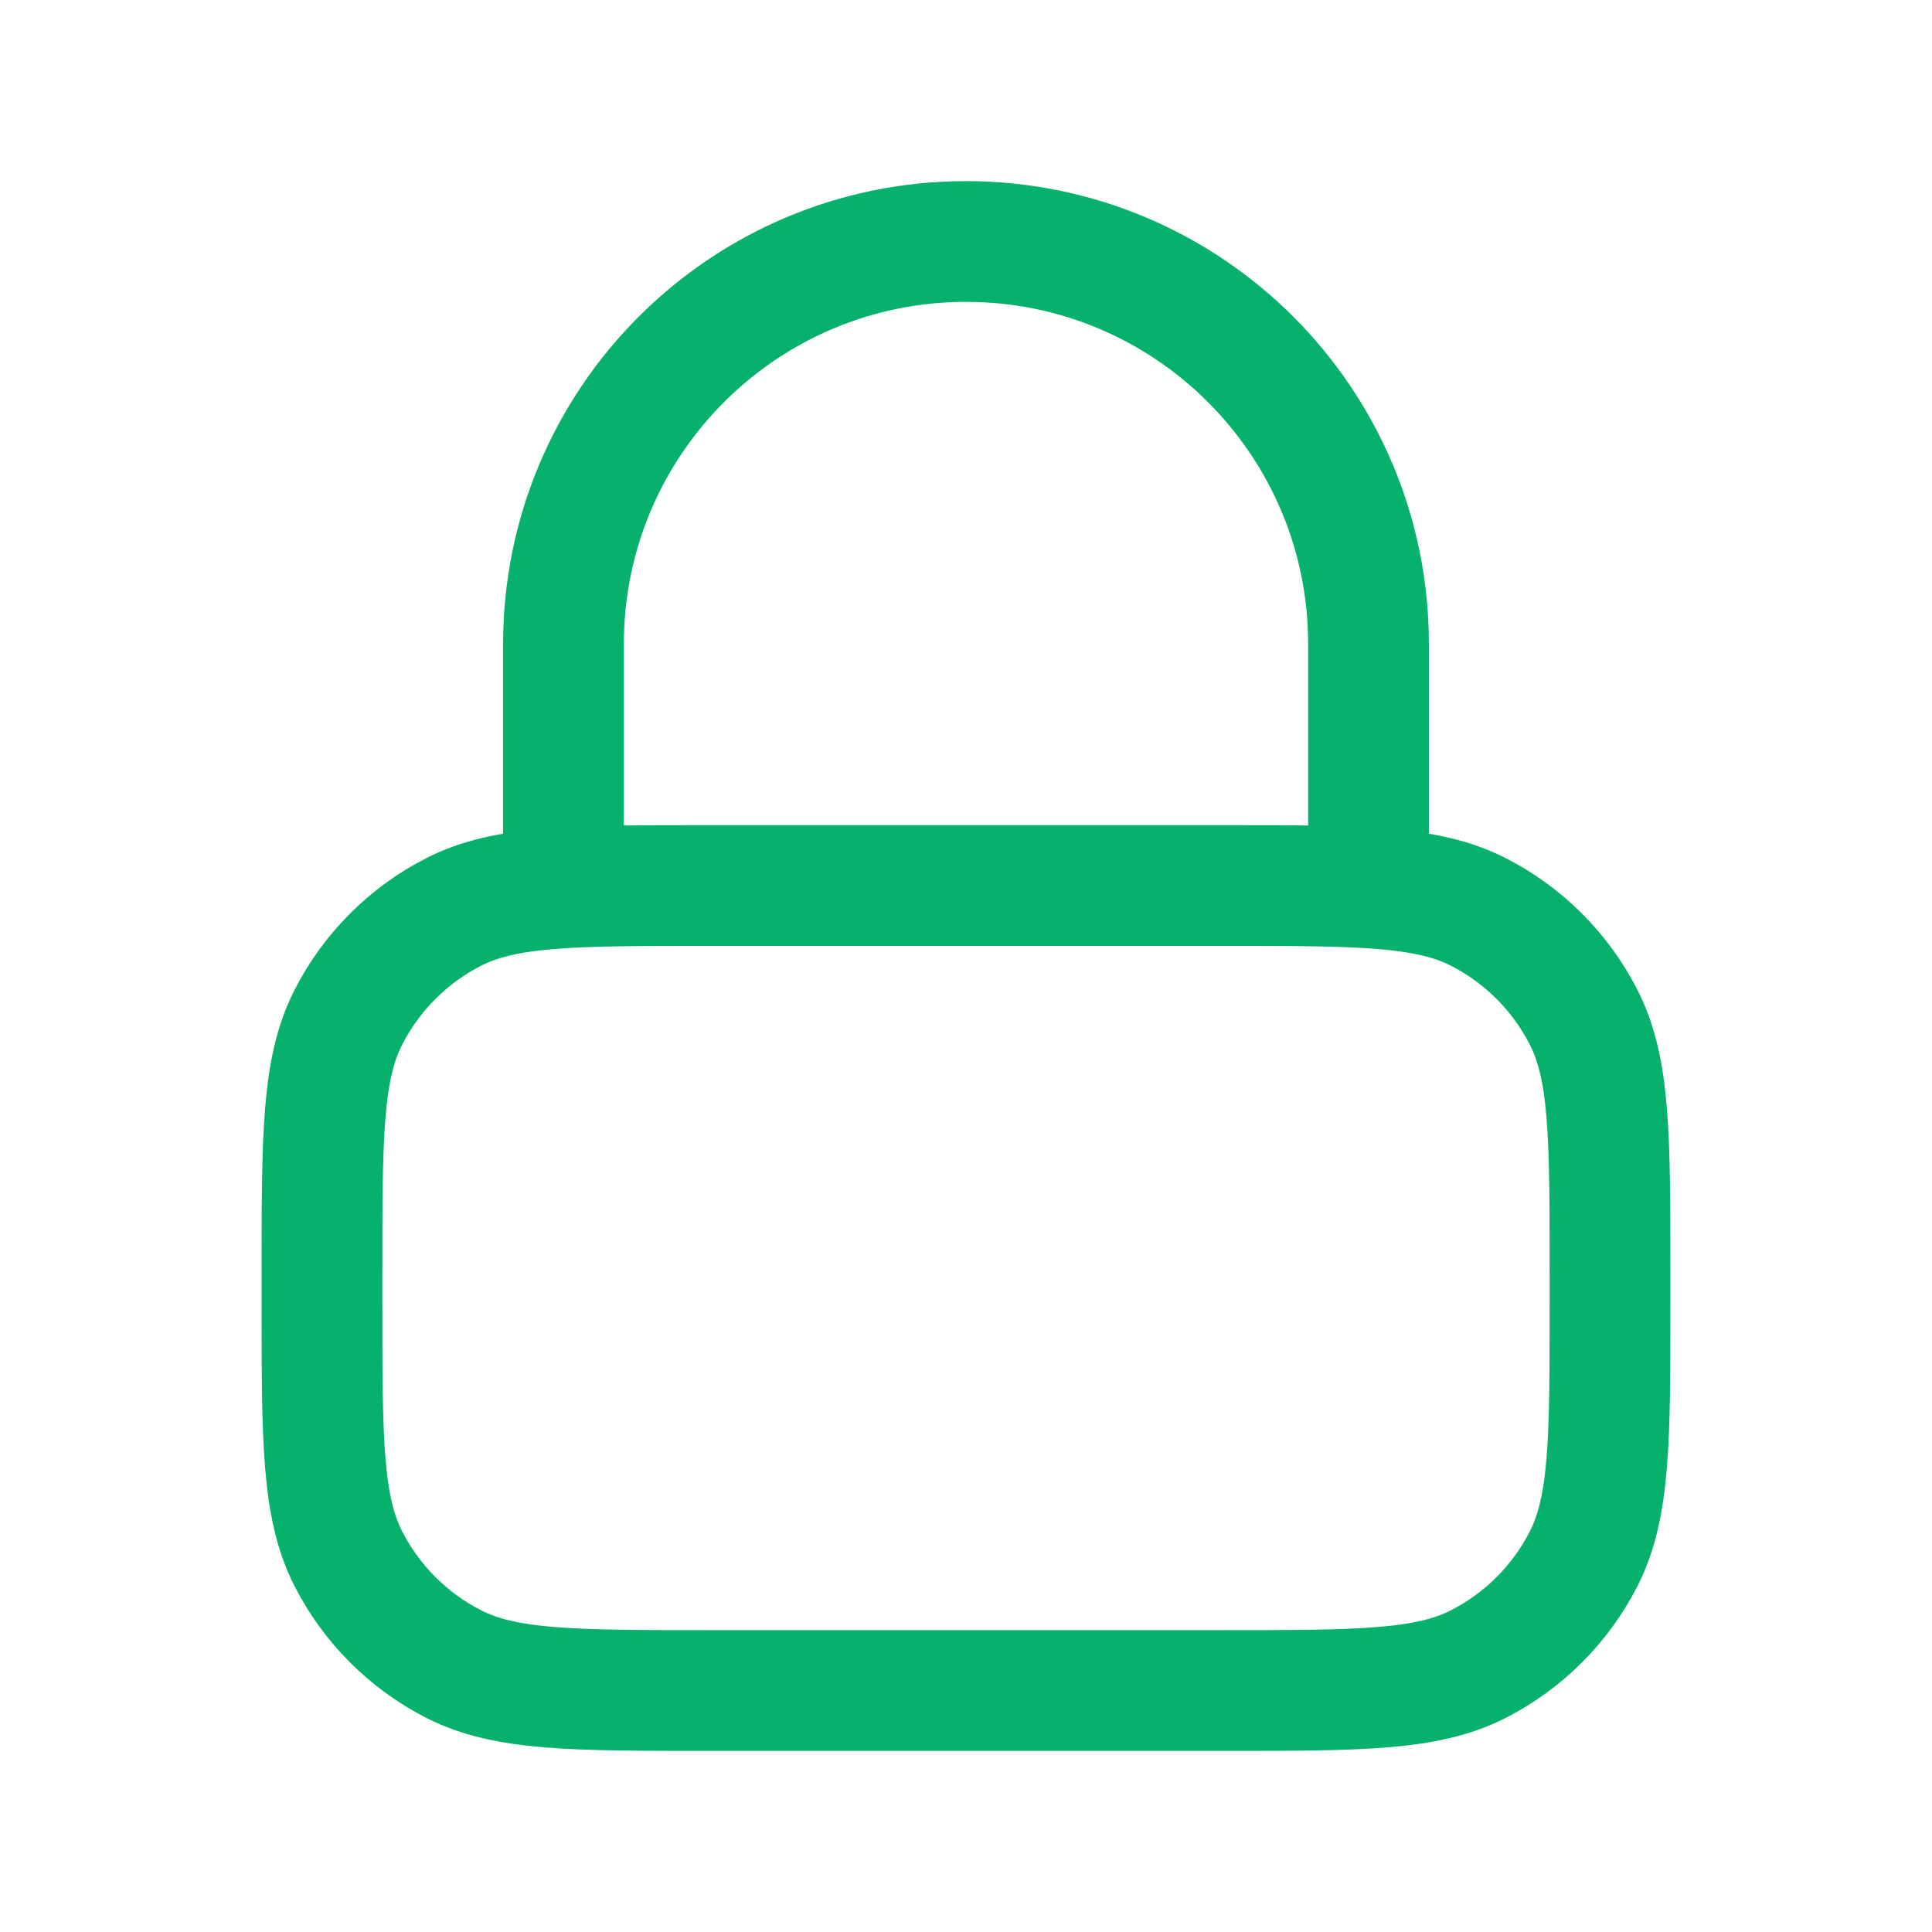 <svg width="32" height="32" viewBox="0 0 32 32" fill="none" xmlns="http://www.w3.org/2000/svg">
<path d="M22.667 14.667V10.667C22.667 6.985 19.682 4 16 4C12.318 4 9.333 6.985 9.333 10.667V14.667M11.733 28H20.267C22.507 28 23.627 28 24.483 27.564C25.235 27.18 25.847 26.569 26.231 25.816C26.667 24.96 26.667 23.84 26.667 21.6V21.067C26.667 18.826 26.667 17.706 26.231 16.851C25.847 16.098 25.235 15.486 24.483 15.103C23.627 14.667 22.507 14.667 20.267 14.667H11.733C9.493 14.667 8.373 14.667 7.517 15.103C6.765 15.486 6.153 16.098 5.769 16.851C5.333 17.706 5.333 18.826 5.333 21.067V21.6C5.333 23.84 5.333 24.96 5.769 25.816C6.153 26.569 6.765 27.18 7.517 27.564C8.373 28 9.493 28 11.733 28Z" stroke="#06B26B" stroke-width="2" stroke-linecap="round" stroke-linejoin="round"/>
</svg>
